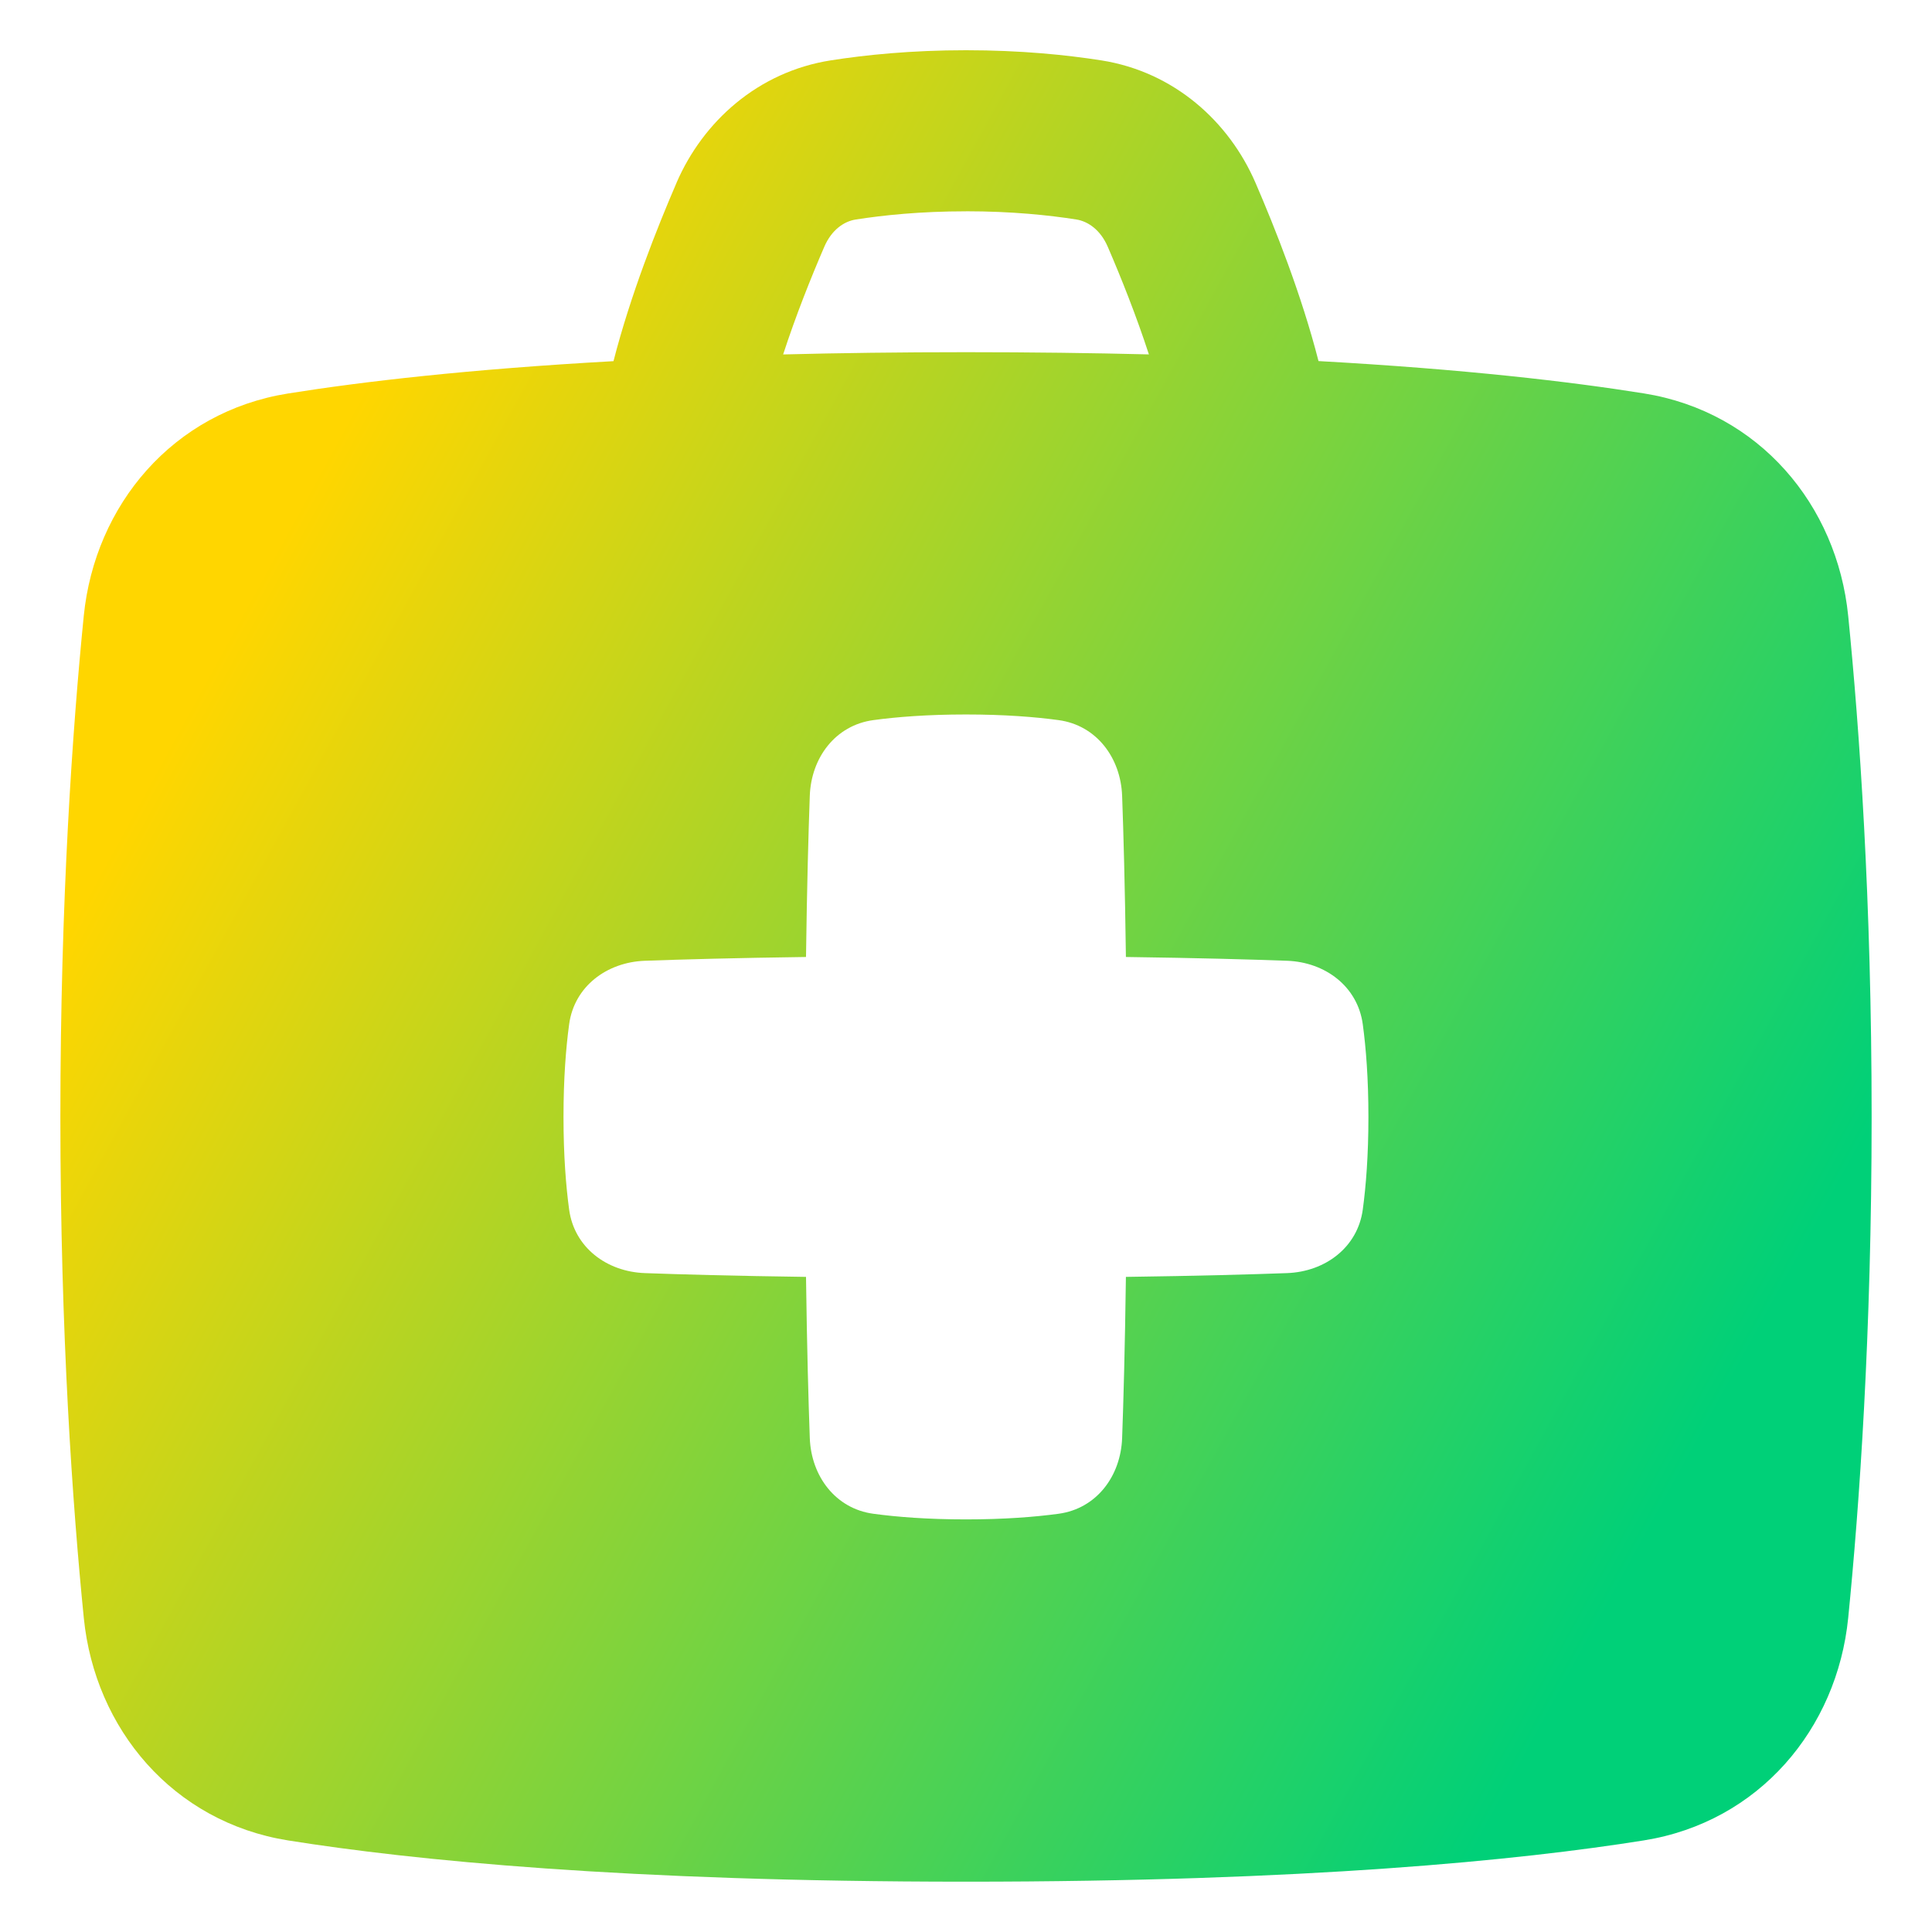 <svg xmlns="http://www.w3.org/2000/svg" fill="none" viewBox="0 0 48 48" id="Medical-Bag--Streamline-Plump-Gradient">
  <desc>
    Medical Bag Streamline Icon: https://streamlinehq.com
  </desc>
  <g id="medical-bag--health-sign-medical-symbol-hospital-bag-medicine-medkit">
    <path id="Subtract" fill="url(#paint0_linear_7979_3940)" fill-rule="evenodd" d="M24 5.25c-1.131 0-2.058.097-2.74.204-.288.045-.598.253-.781.678-.33.763-.708 1.711-1.022 2.674C20.858 8.77 22.37 8.75 24 8.75c1.63 0 3.142.02 4.544.055-.314-.963-.692-1.911-1.022-2.674-.183-.424-.493-.632-.781-.678-.681-.107-1.609-.204-2.74-.204Zm-7.193-.705c-.483 1.119-1.141 2.777-1.565 4.428-3.619.201-6.246.51-8.085.803-2.861.457-4.8 2.771-5.076 5.528C1.805 18.07 1.5 22.349 1.5 27.75c0 5.401.305 9.68.582 12.447.275 2.757 2.215 5.071 5.076 5.528C10.239 46.216 15.532 46.75 24 46.75c8.468 0 13.761-.534 16.842-1.026 2.861-.457 4.8-2.771 5.076-5.528.276-2.767.582-7.045.582-12.447 0-5.401-.305-9.68-.582-12.447-.276-2.757-2.215-5.071-5.076-5.528-1.839-.294-4.465-.602-8.084-.803-.423-1.651-1.081-3.308-1.565-4.428-.658-1.524-2.025-2.759-3.832-3.043-.867-.136-2.003-.252-3.361-.252s-2.494.116-3.361.252c-1.807.284-3.174 1.519-3.832 3.043Zm3.312 31.183c.035.948.639 1.754 1.579 1.881.582.079 1.343.14 2.301.14s1.719-.061 2.301-.14c.941-.127 1.545-.933 1.579-1.881.033-.905.07-2.226.094-4.004 1.778-.024 3.098-.061 4.004-.094.948-.035 1.754-.639 1.881-1.579.079-.582.14-1.343.14-2.301s-.061-1.719-.14-2.301c-.127-.941-.933-1.545-1.881-1.579-.905-.033-2.226-.07-4.004-.094-.024-1.778-.061-3.098-.094-4.004-.035-.948-.639-1.754-1.579-1.881-.582-.079-1.343-.14-2.301-.14s-1.719.061-2.301.14c-.941.127-1.545.933-1.579 1.881-.033.905-.07 2.226-.094 4.004-1.778.024-3.098.061-4.004.094-.948.035-1.754.639-1.881 1.579C14.061 26.031 14 26.792 14 27.75s.061 1.719.14 2.301c.127.941.933 1.545 1.881 1.579.905.033 2.226.07 4.004.094.024 1.778.061 3.098.094 4.004Z" clip-rule="evenodd"></path>
  </g>
  <defs>
    <linearGradient id="paint0_linear_7979_3940" x1="8.856" x2="45.389" y1="10" y2="30.019" gradientUnits="userSpaceOnUse">
      <stop stop-color="#ffd600"></stop>
      <stop offset="1" stop-color="#00d078"></stop>
    </linearGradient>
  </defs>
</svg>